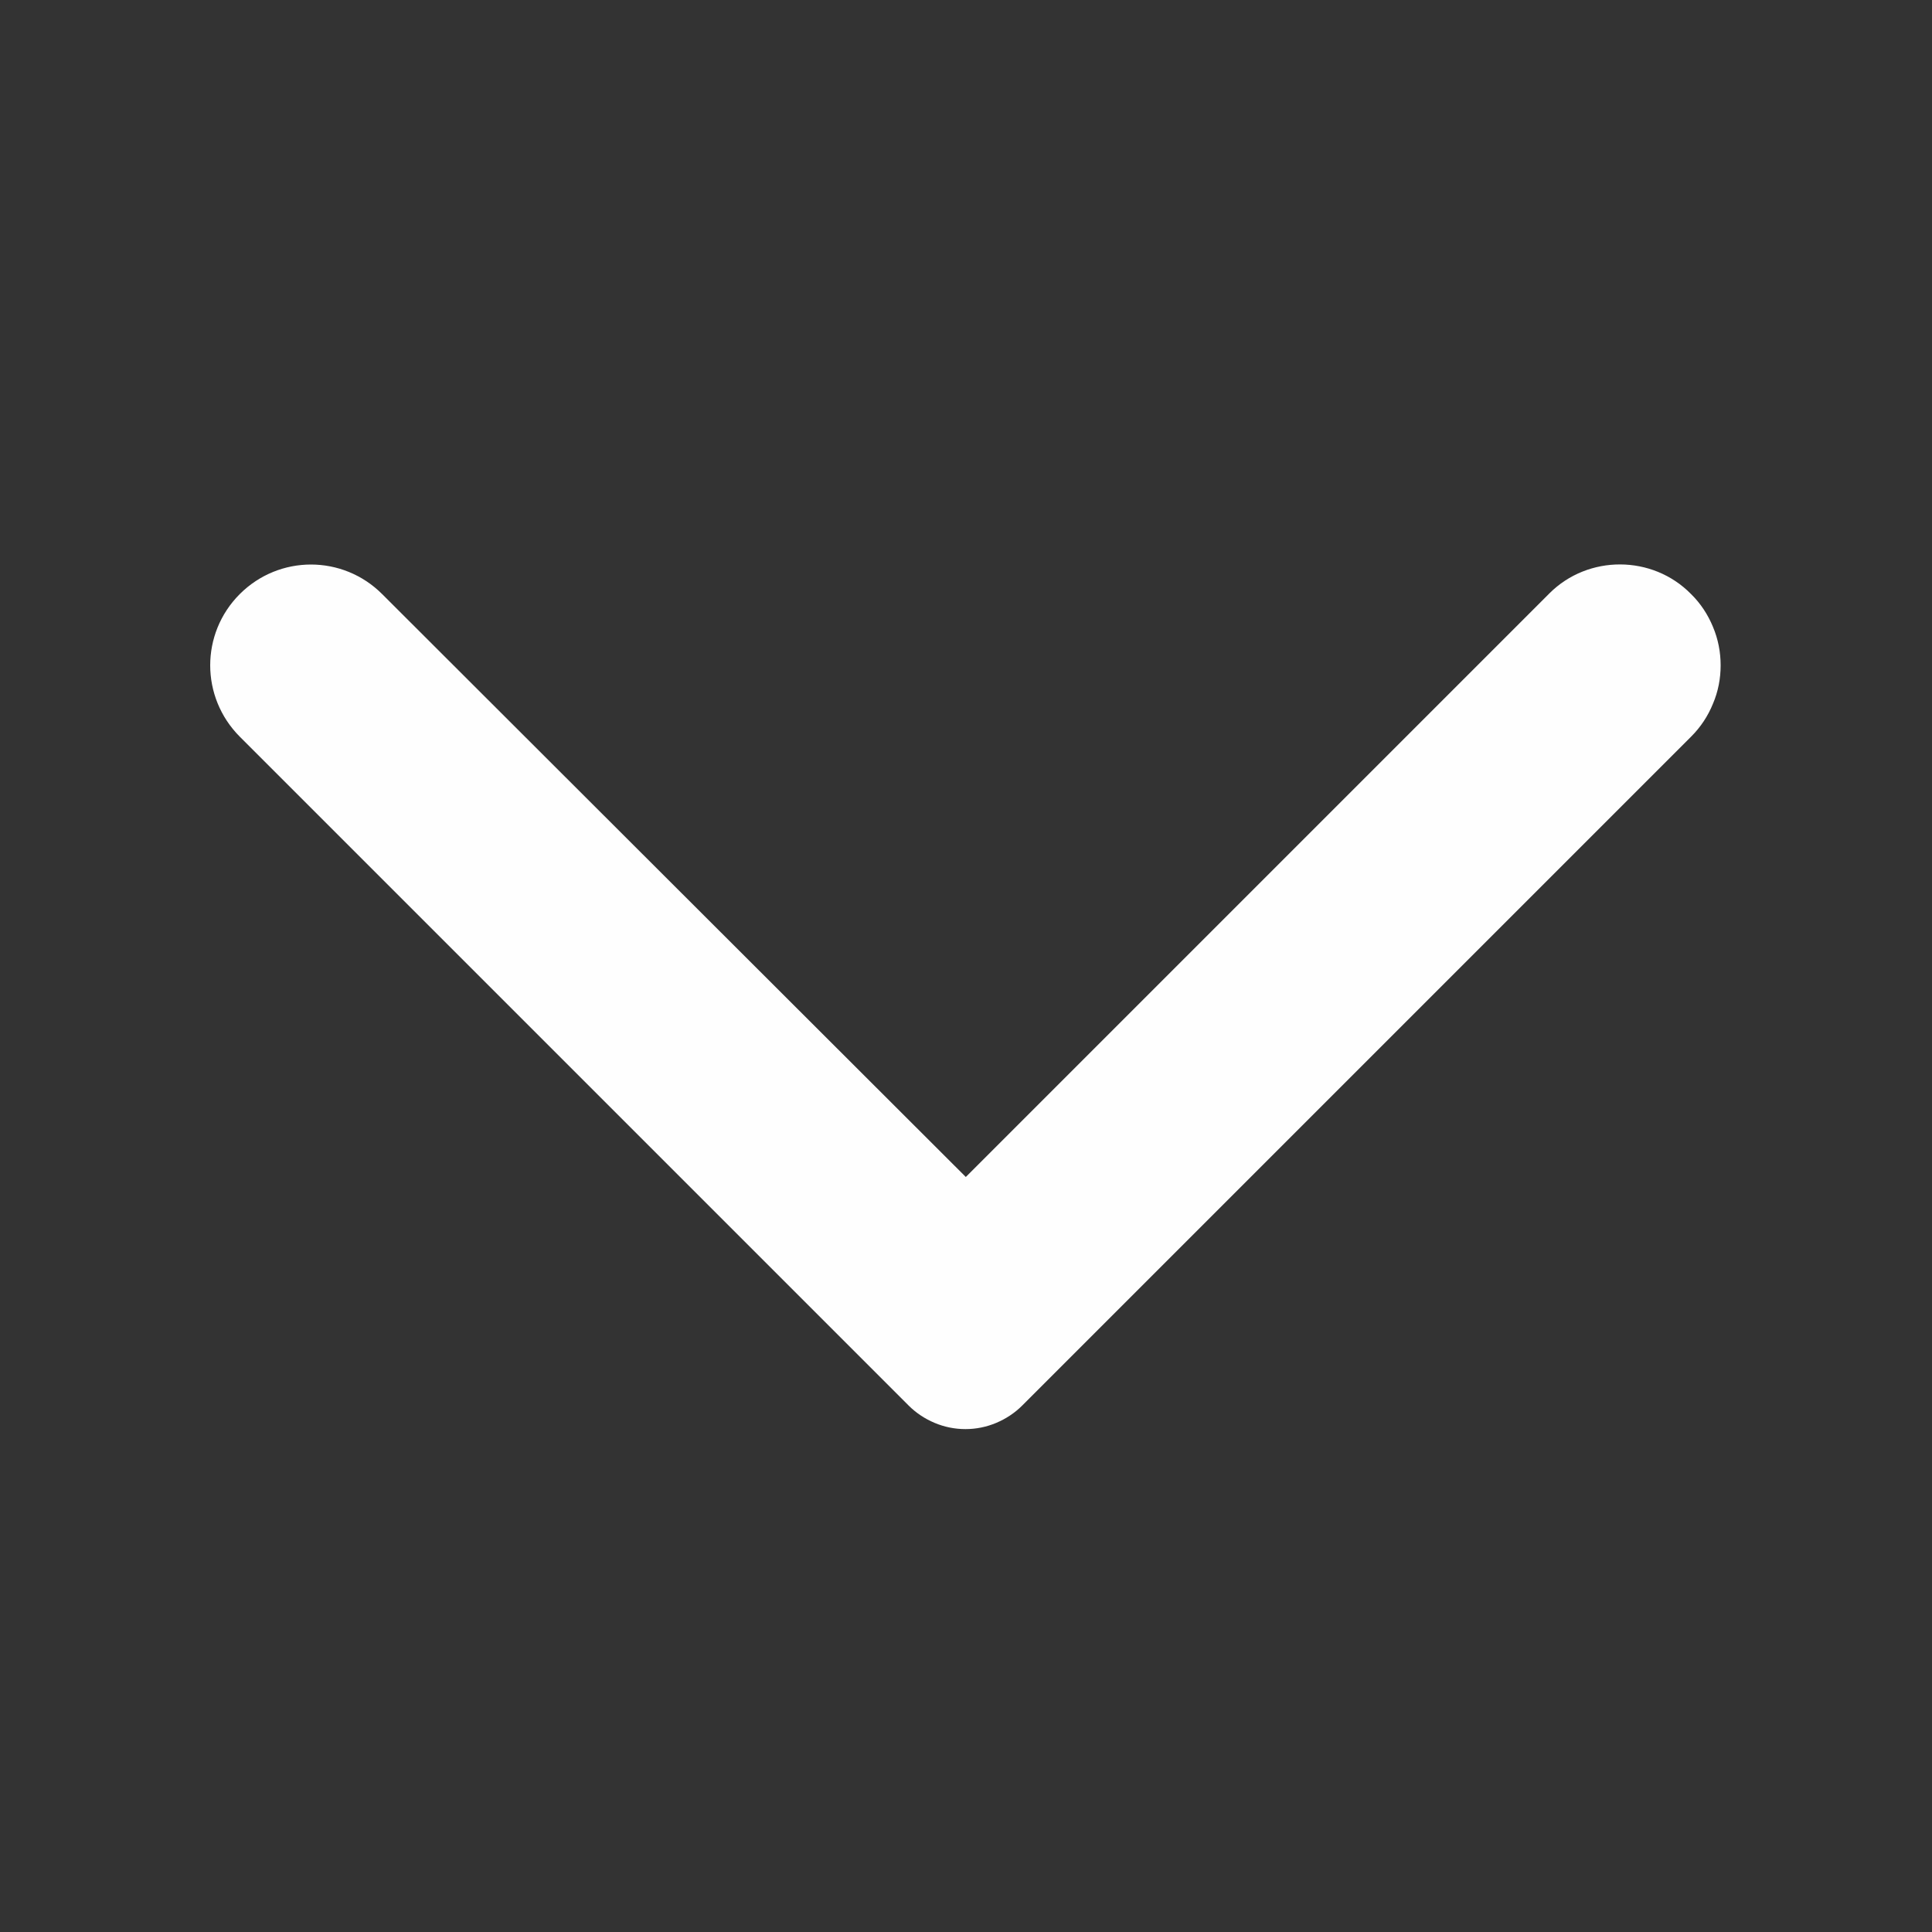 <svg width="10" height="10" viewBox="0 0 10 10" fill="none" xmlns="http://www.w3.org/2000/svg">
<rect x="0" y="0" width="10" height="10" fill="#333333" stroke="none"/>
<path d="M8.753 3.075C8.802 3.123 8.84 3.181 8.866 3.244C8.893 3.308 8.906 3.375 8.906 3.444C8.906 3.512 8.893 3.58 8.866 3.643C8.84 3.707 8.802 3.764 8.753 3.813L5.291 7.275C5.252 7.314 5.206 7.344 5.156 7.365C5.106 7.386 5.052 7.397 4.997 7.397C4.942 7.397 4.888 7.386 4.838 7.365C4.788 7.344 4.742 7.314 4.703 7.275L1.241 3.813C1.037 3.608 1.037 3.279 1.241 3.075C1.445 2.871 1.774 2.871 1.978 3.075L4.999 6.092L8.02 3.071C8.22 2.871 8.553 2.871 8.753 3.075Z" fill="#FEFEFE"/>
</svg>
